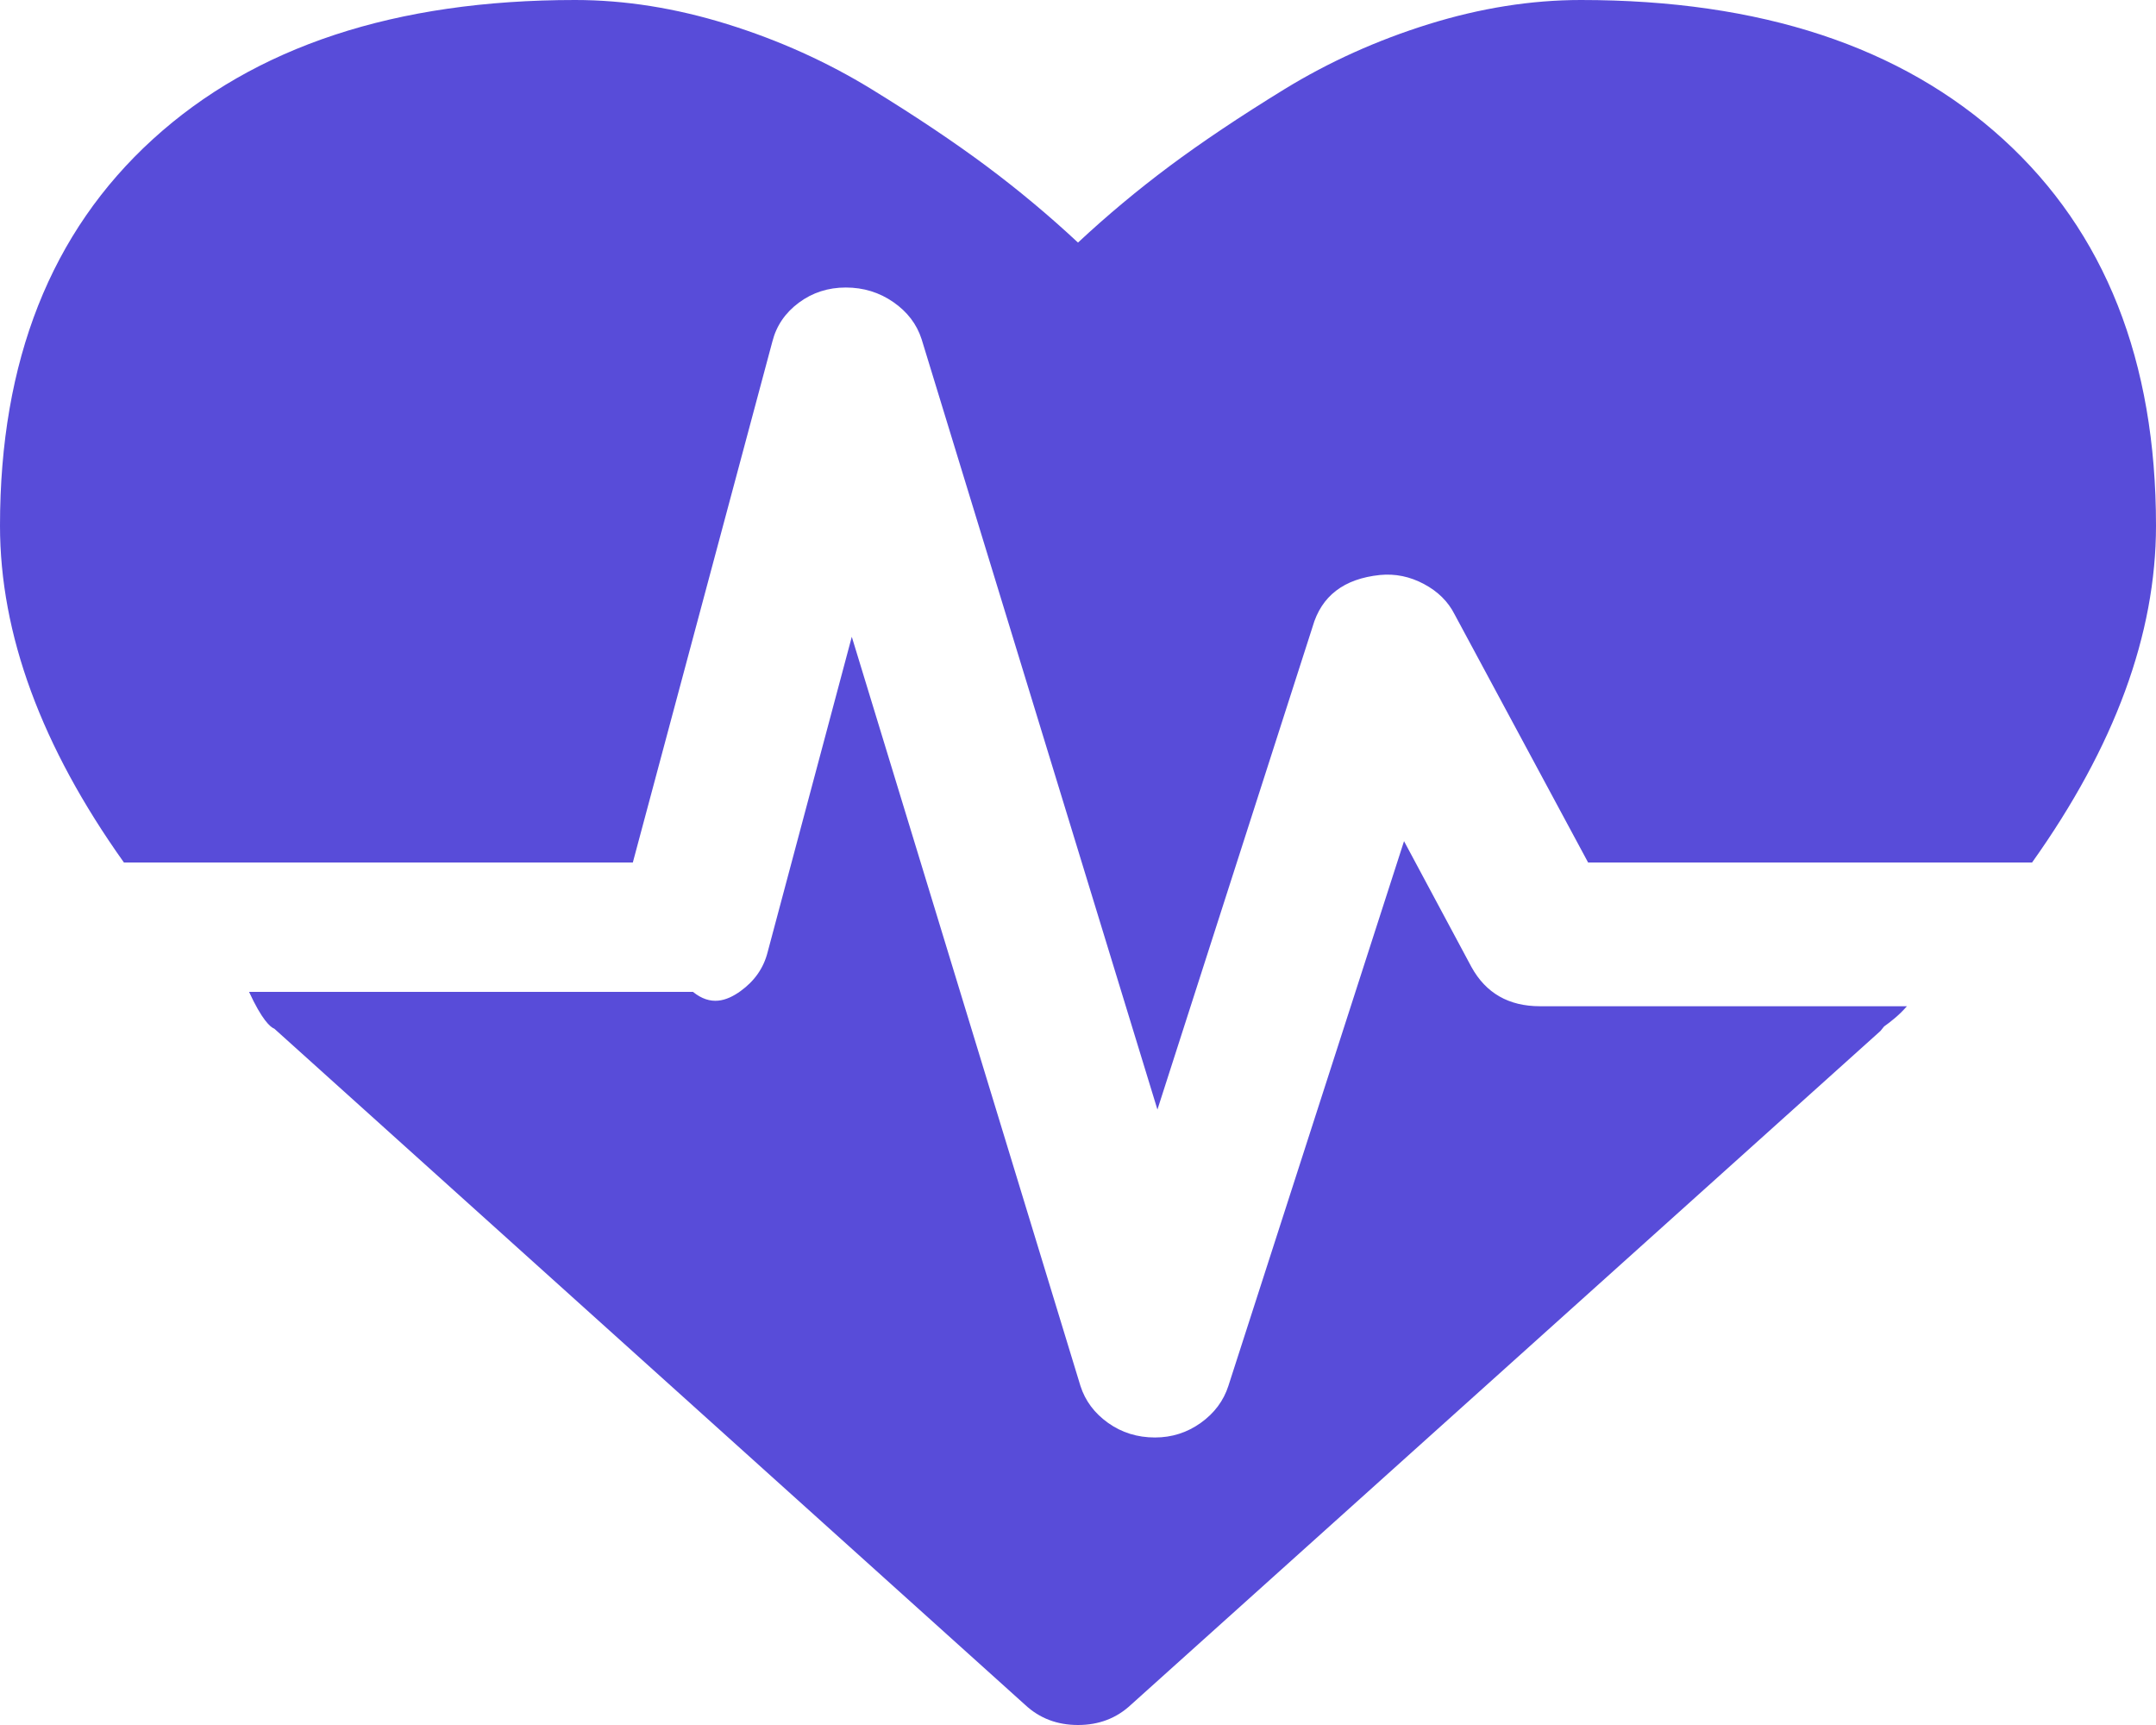 ﻿<?xml version="1.0" encoding="utf-8"?>
<svg version="1.1" xmlns:xlink="http://www.w3.org/1999/xlink" width="50px" height="40px" xmlns="http://www.w3.org/2000/svg">
  <g transform="matrix(1 0 0 1 -841 -200 )">
    <path d="M 34.124 22.422  C 34.459 23.03  34.989 23.333  35.714 23.333  L 44.224 23.333  C 44.131 23.438  44.038 23.529  43.945 23.607  C 43.852 23.685  43.769 23.75  43.694 23.802  L 43.61 23.906  L 26.228 39.531  C 25.893 39.844  25.484 40  25 40  C 24.516 40  24.107 39.844  23.772 39.531  L 6.362 23.854  C 6.269 23.819  6.073 23.646  5.776 23  L 16.071 23  C 16.481 23.333  16.848 23.216  17.174 22.982  C 17.499 22.747  17.708 22.448  17.801 22.083  L 19.754 14.766  L 25.056 32.135  C 25.167 32.483  25.381 32.769  25.698 32.995  C 26.014 33.22  26.376 33.333  26.786 33.333  C 27.176 33.333  27.53 33.22  27.846 32.995  C 28.162 32.769  28.376 32.483  28.488 32.135  L 32.561 19.505  L 34.124 22.422  Z M 46.456 3.229  C 48.819 5.382  50 8.368  50 12.188  C 50 14.705  49.042 17.309  47.126 20  L 36.83 20  L 33.733 14.245  C 33.584 13.95  33.347 13.715  33.022 13.542  C 32.696 13.368  32.357 13.299  32.003 13.333  C 31.166 13.42  30.645 13.819  30.441 14.531  L 26.842 25.729  L 21.373 7.865  C 21.261 7.517  21.043 7.231  20.717 7.005  C 20.392 6.78  20.024 6.667  19.615 6.667  C 19.206 6.667  18.843 6.784  18.527 7.018  C 18.211 7.253  18.006 7.552  17.913 7.917  L 14.676 20  L 2.874 20  C 0.958 17.309  0 14.705  0 12.188  C 0 8.368  1.181 5.382  3.544 3.229  C 5.906 1.076  9.17 0  13.337 0  C 14.49 0  15.667 0.187  16.867 0.56  C 18.066 0.933  19.182 1.437  20.215 2.07  C 21.247 2.704  22.135 3.299  22.879 3.854  C 23.624 4.41  24.33 5  25 5.625  C 25.67 5  26.376 4.41  27.121 3.854  C 27.865 3.299  28.753 2.704  29.785 2.07  C 30.818 1.437  31.934 0.933  33.133 0.56  C 34.333 0.187  35.51 0  36.663 0  C 40.83 0  44.094 1.076  46.456 3.229  Z " fill-rule="nonzero" fill="#584cd9" stroke="none" transform="matrix(1 0 0 1 841 200 )" />
  </g>
</svg>